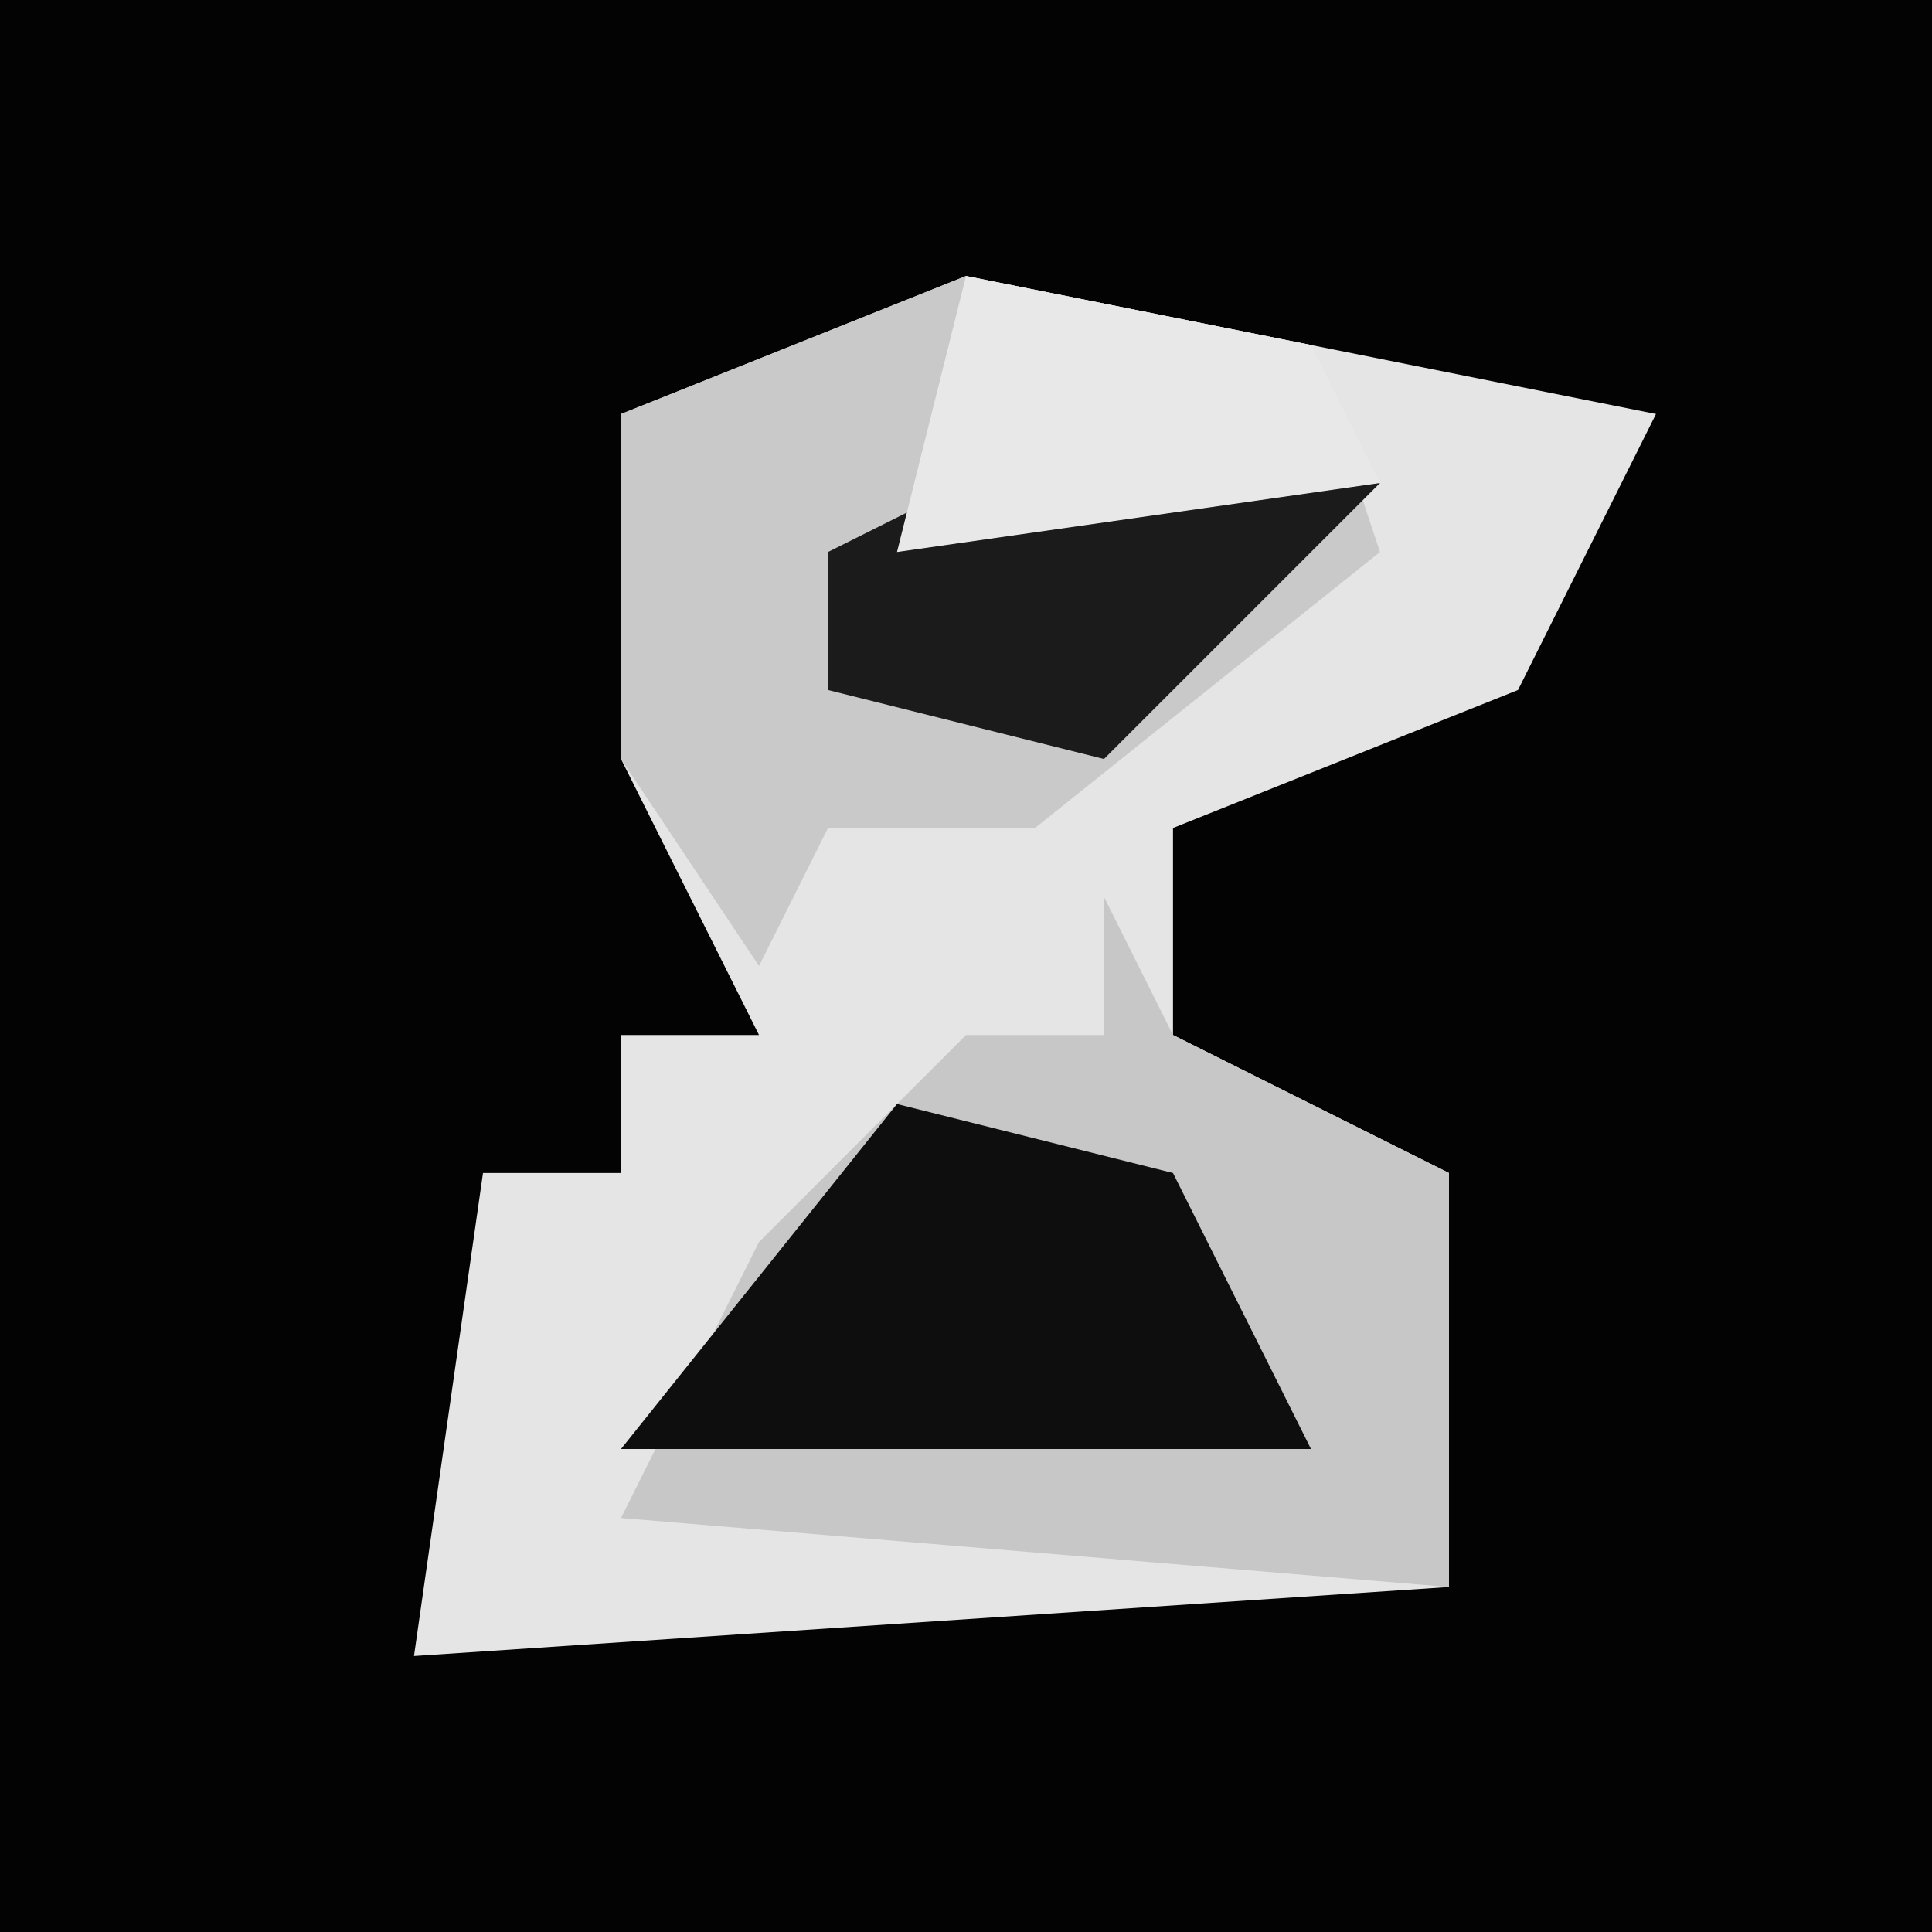 <?xml version="1.0" encoding="UTF-8"?>
<svg version="1.1" xmlns="http://www.w3.org/2000/svg" width="28" height="28">
<path d="M0,0 L28,0 L28,28 L0,28 Z " fill="#030303" transform="translate(0,0)"/>
<path d="M0,0 L5,1 L10,2 L8,6 L3,8 L3,11 L7,13 L7,19 L-8,20 L-7,13 L-5,13 L-5,11 L-3,11 L-5,7 L-5,2 Z " fill="#E5E5E5" transform="translate(14,4)"/>
<path d="M0,0 L1,2 L5,4 L5,10 L-7,9 L-5,5 L-2,2 L0,2 Z " fill="#C7C7C7" transform="translate(16,13)"/>
<path d="M0,0 L5,1 L6,4 L1,8 L-2,8 L-3,10 L-5,7 L-5,2 Z " fill="#C9C9C9" transform="translate(14,4)"/>
<path d="M0,0 L4,1 L6,5 L-4,5 Z " fill="#0E0E0E" transform="translate(13,16)"/>
<path d="M0,0 L6,0 L2,4 L-2,3 L-2,1 Z " fill="#1B1B1B" transform="translate(14,7)"/>
<path d="M0,0 L5,1 L6,3 L-1,4 Z " fill="#E8E8E8" transform="translate(14,4)"/>
</svg>
